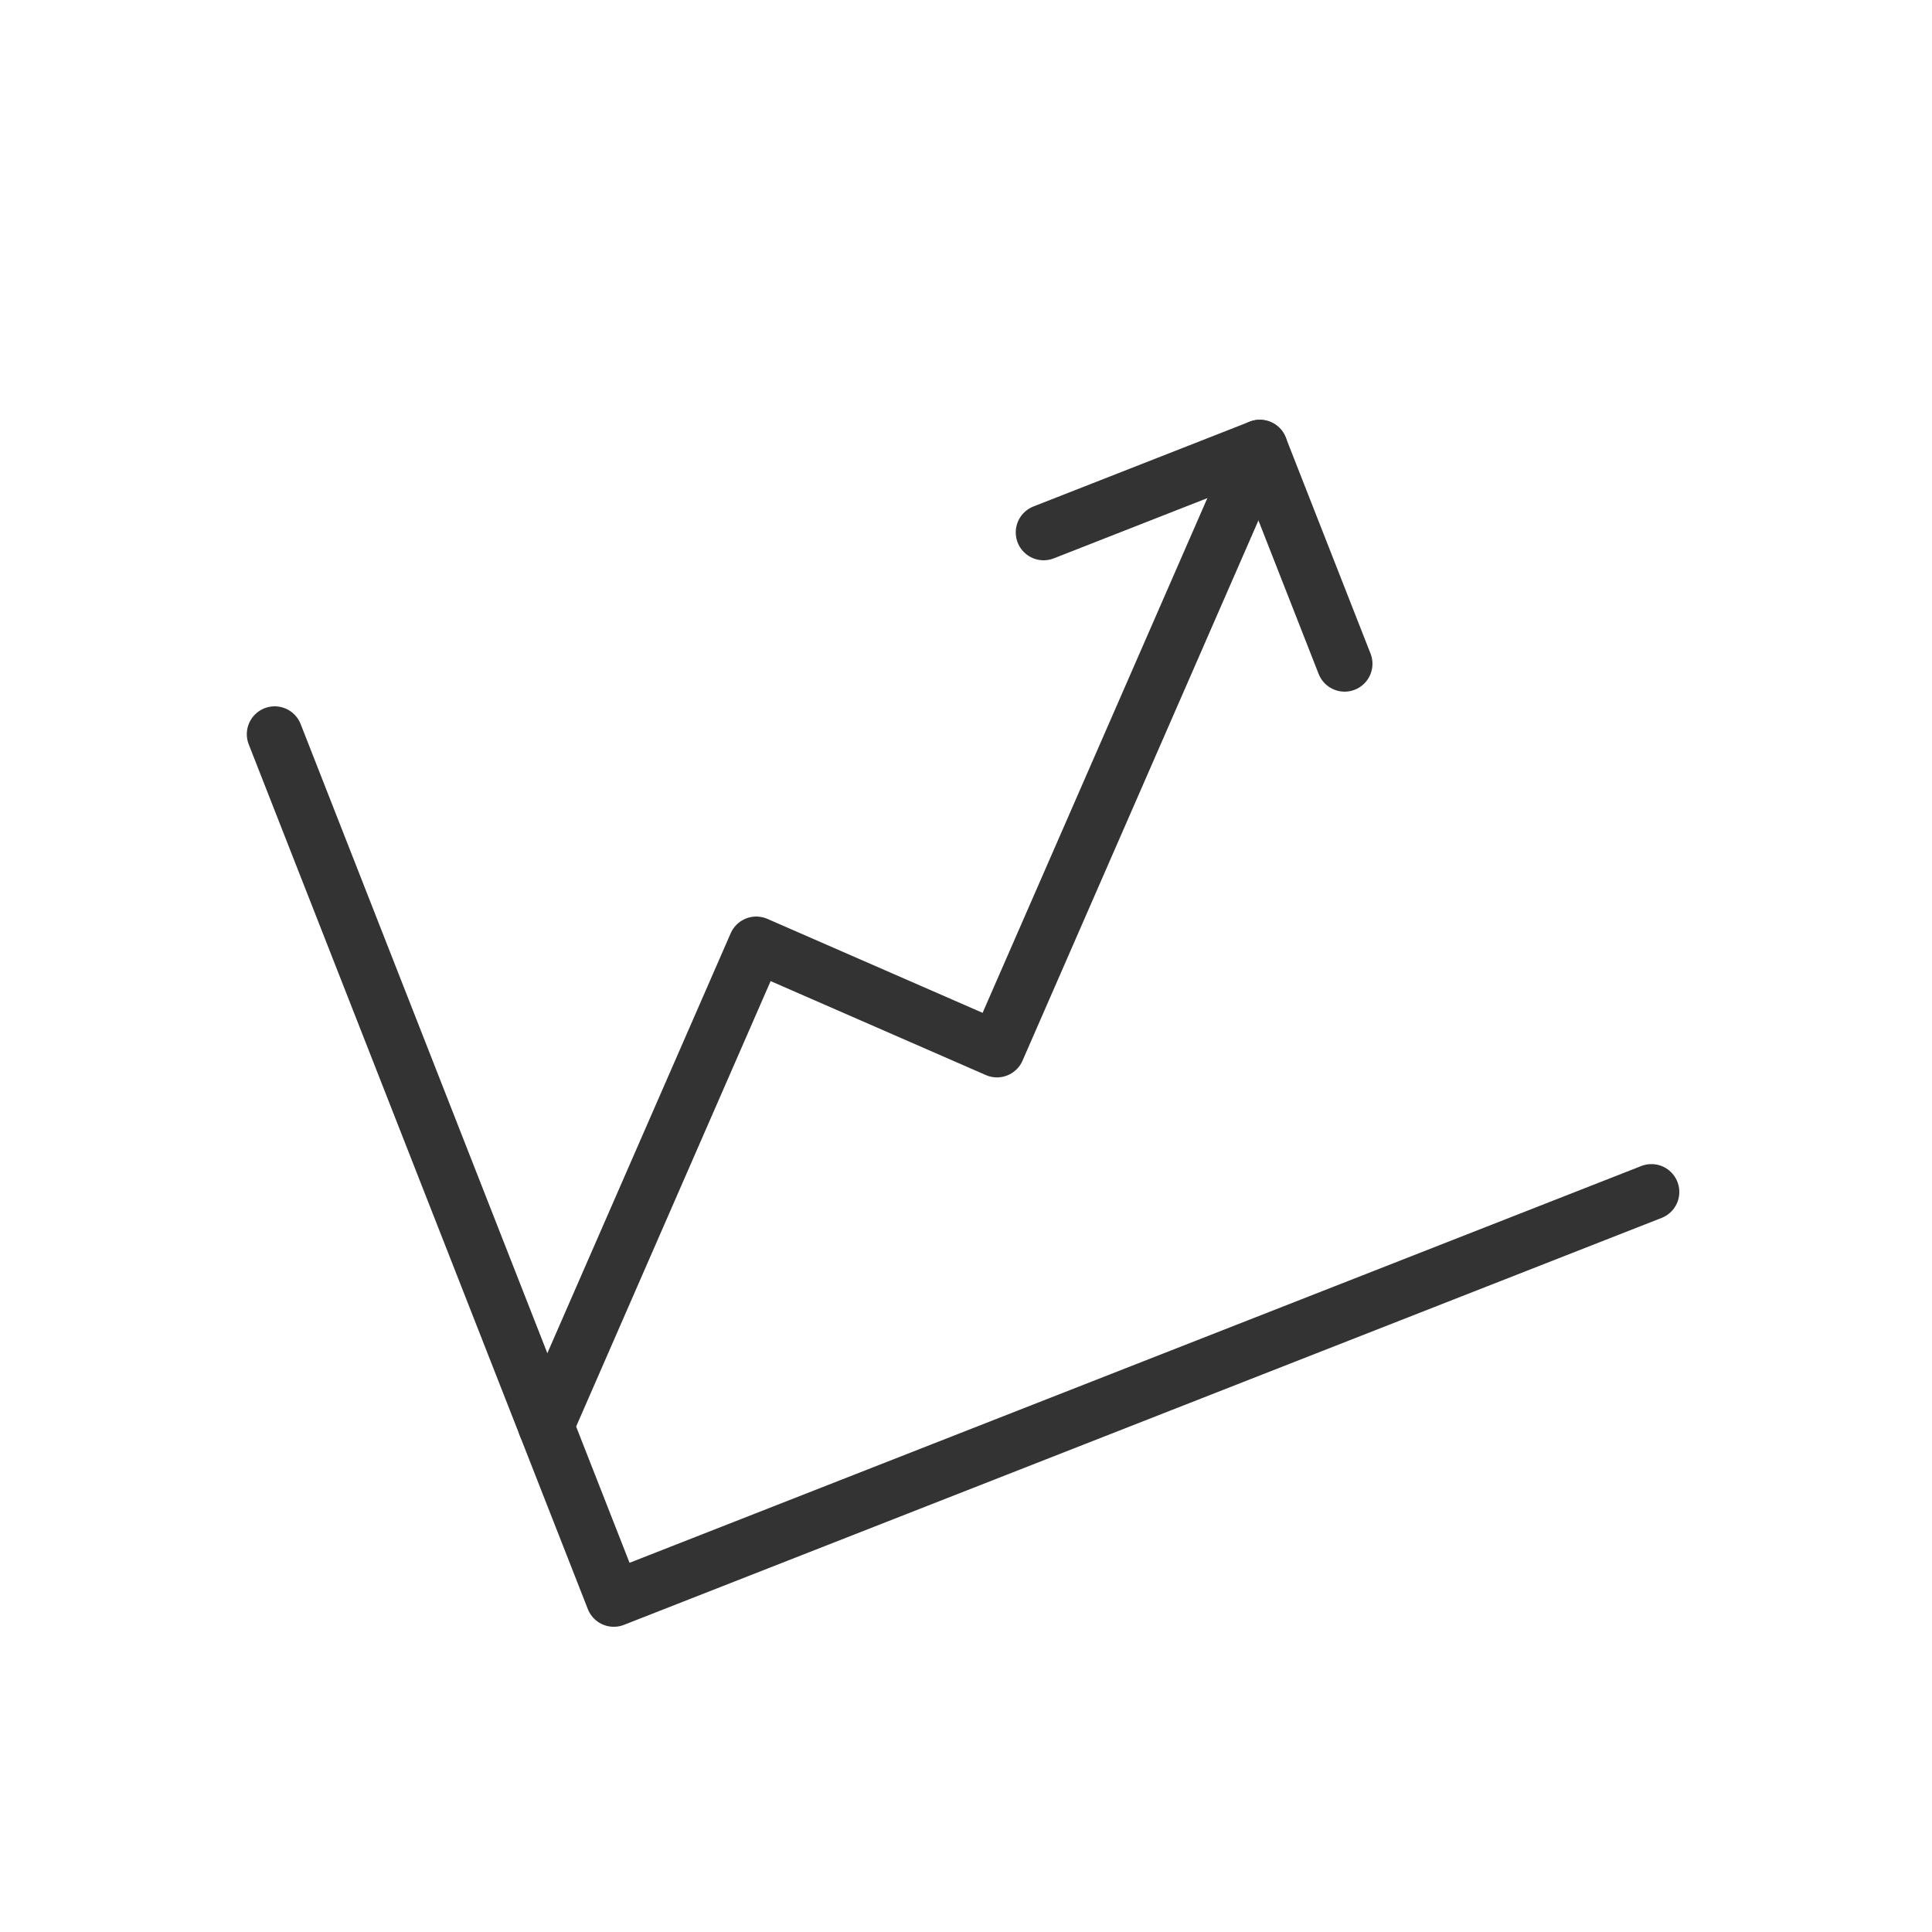 <svg width="52" height="52" viewBox="0 0 52 52" fill="none" xmlns="http://www.w3.org/2000/svg">
<path d="M44.449 32.082L16.52 43.035L7.393 19.761" stroke="#333333" stroke-width="1.5" stroke-linecap="round" stroke-linejoin="round"/>
<path d="M33.908 12.048L26.834 28.248L20.354 25.419L14.695 38.38" stroke="#333333" stroke-width="1.5" stroke-linecap="round" stroke-linejoin="round"/>
<path d="M36.19 17.866L33.908 12.048L28.089 14.33" stroke="#333333" stroke-width="1.5" stroke-linecap="round" stroke-linejoin="round"/>
</svg>
